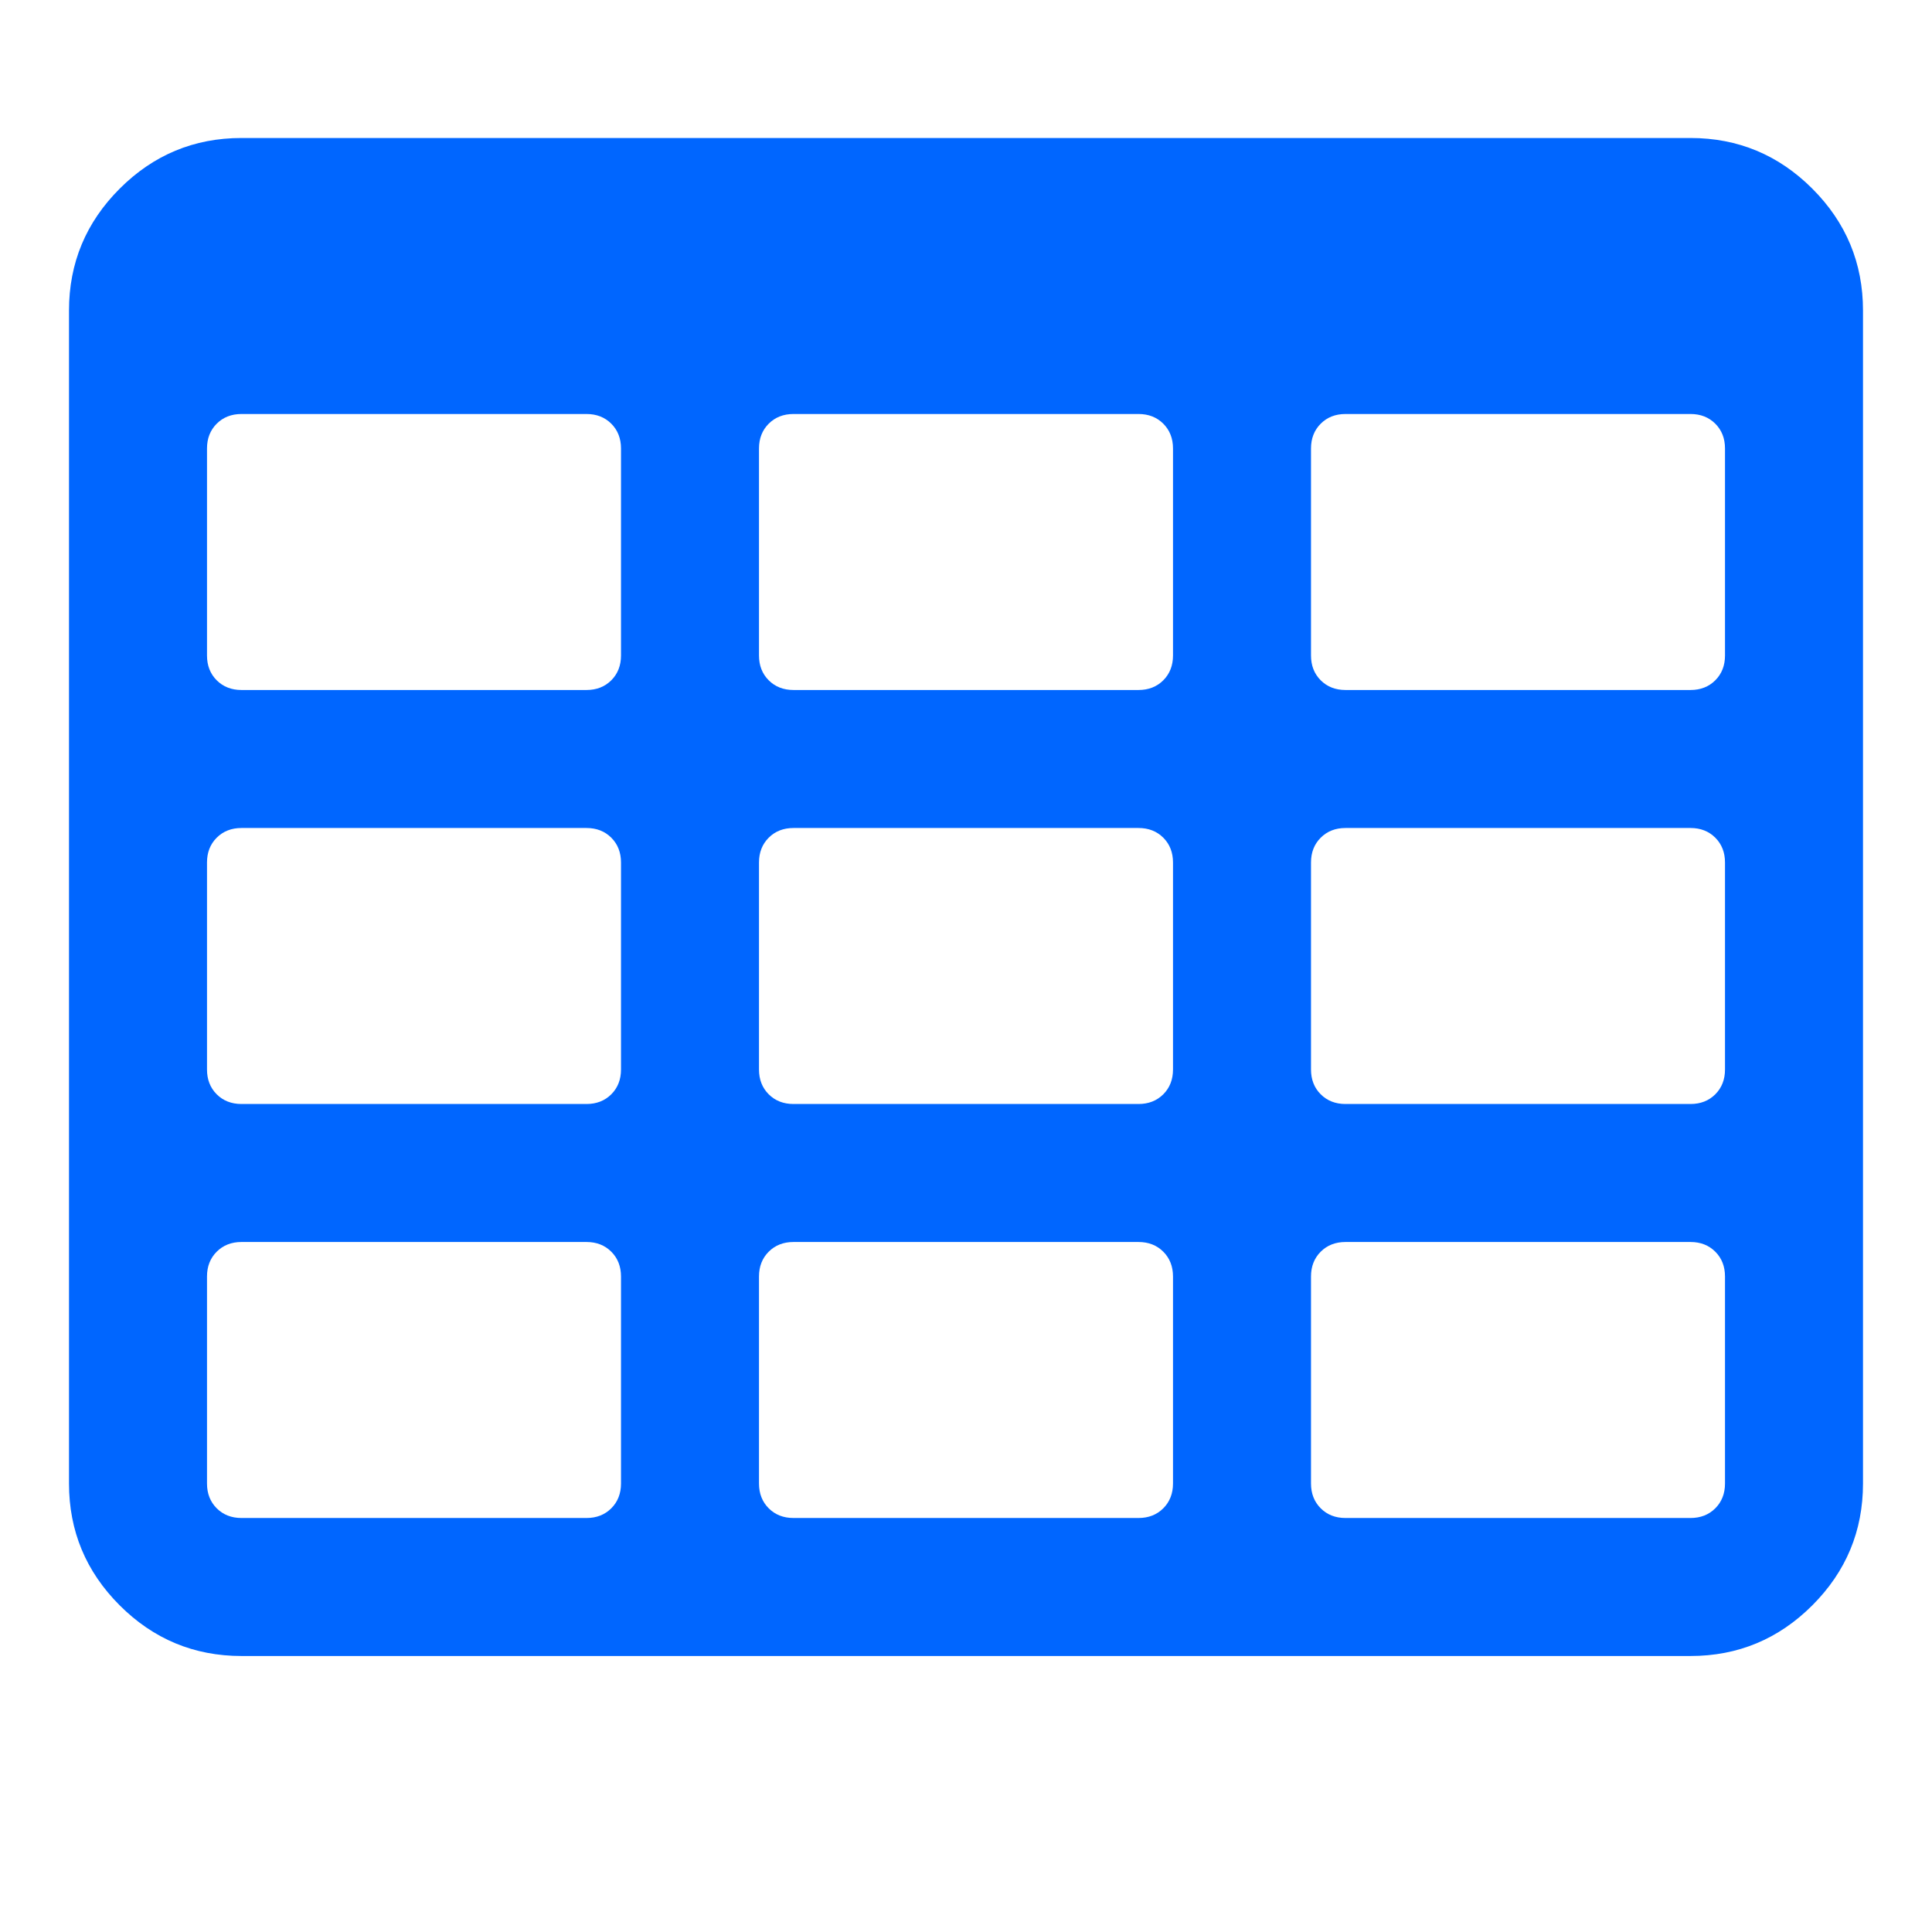 <?xml version="1.0" encoding="utf-8"?>
<!-- Generator: Adobe Illustrator 21.1.0, SVG Export Plug-In . SVG Version: 6.00 Build 0)  -->
<svg version="1.1" id="Layer_1" xmlns="http://www.w3.org/2000/svg" xmlns:xlink="http://www.w3.org/1999/xlink" x="0px" y="0px"
	 viewBox="0 0 1792 1792" style="enable-background:new 0 0 1792 1792;" xml:space="preserve">
<style type="text/css">
	.st0{fill:#0066FF;}
</style>
<path class="st0" d="M576,1376v-192c0-9.3-3-17-9-23s-13.7-9-23-9H224c-9.3,0-17,3-23,9s-9,13.7-9,23v192c0,9.3,3,17,9,23
	s13.7,9,23,9h320c9.3,0,17-3,23-9S576,1385.3,576,1376z M576,992V800c0-9.3-3-17-9-23s-13.7-9-23-9H224c-9.3,0-17,3-23,9
	s-9,13.7-9,23v192c0,9.3,3,17,9,23s13.7,9,23,9h320c9.3,0,17-3,23-9S576,1001.3,576,992z M1088,1376v-192c0-9.3-3-17-9-23
	s-13.7-9-23-9H736c-9.3,0-17,3-23,9s-9,13.7-9,23v192c0,9.3,3,17,9,23s13.7,9,23,9h320c9.3,0,17-3,23-9S1088,1385.3,1088,1376z
	 M576,608V416c0-9.3-3-17-9-23s-13.7-9-23-9H224c-9.3,0-17,3-23,9s-9,13.7-9,23v192c0,9.3,3,17,9,23s13.7,9,23,9h320
	c9.3,0,17-3,23-9S576,617.3,576,608z M1088,992V800c0-9.3-3-17-9-23s-13.7-9-23-9H736c-9.3,0-17,3-23,9s-9,13.7-9,23v192
	c0,9.3,3,17,9,23s13.7,9,23,9h320c9.3,0,17-3,23-9S1088,1001.3,1088,992z M1600,1376v-192c0-9.3-3-17-9-23s-13.7-9-23-9h-320
	c-9.3,0-17,3-23,9s-9,13.7-9,23v192c0,9.3,3,17,9,23s13.7,9,23,9h320c9.3,0,17-3,23-9S1600,1385.3,1600,1376z M1088,608V416
	c0-9.3-3-17-9-23s-13.7-9-23-9H736c-9.3,0-17,3-23,9s-9,13.7-9,23v192c0,9.3,3,17,9,23s13.7,9,23,9h320c9.3,0,17-3,23-9
	S1088,617.3,1088,608z M1600,992V800c0-9.3-3-17-9-23s-13.7-9-23-9h-320c-9.3,0-17,3-23,9s-9,13.7-9,23v192c0,9.3,3,17,9,23
	s13.7,9,23,9h320c9.3,0,17-3,23-9S1600,1001.3,1600,992z M1600,608V416c0-9.3-3-17-9-23s-13.7-9-23-9h-320c-9.3,0-17,3-23,9
	s-9,13.7-9,23v192c0,9.3,3,17,9,23s13.7,9,23,9h320c9.3,0,17-3,23-9S1600,617.3,1600,608z M1728,288v1088c0,44-15.7,81.7-47,113
	s-69,47-113,47H224c-44,0-81.7-15.7-113-47s-47-69-47-113V288c0-44,15.7-81.7,47-113s69-47,113-47h1344c44,0,81.7,15.7,113,47
	S1728,244,1728,288z"/>
</svg>

